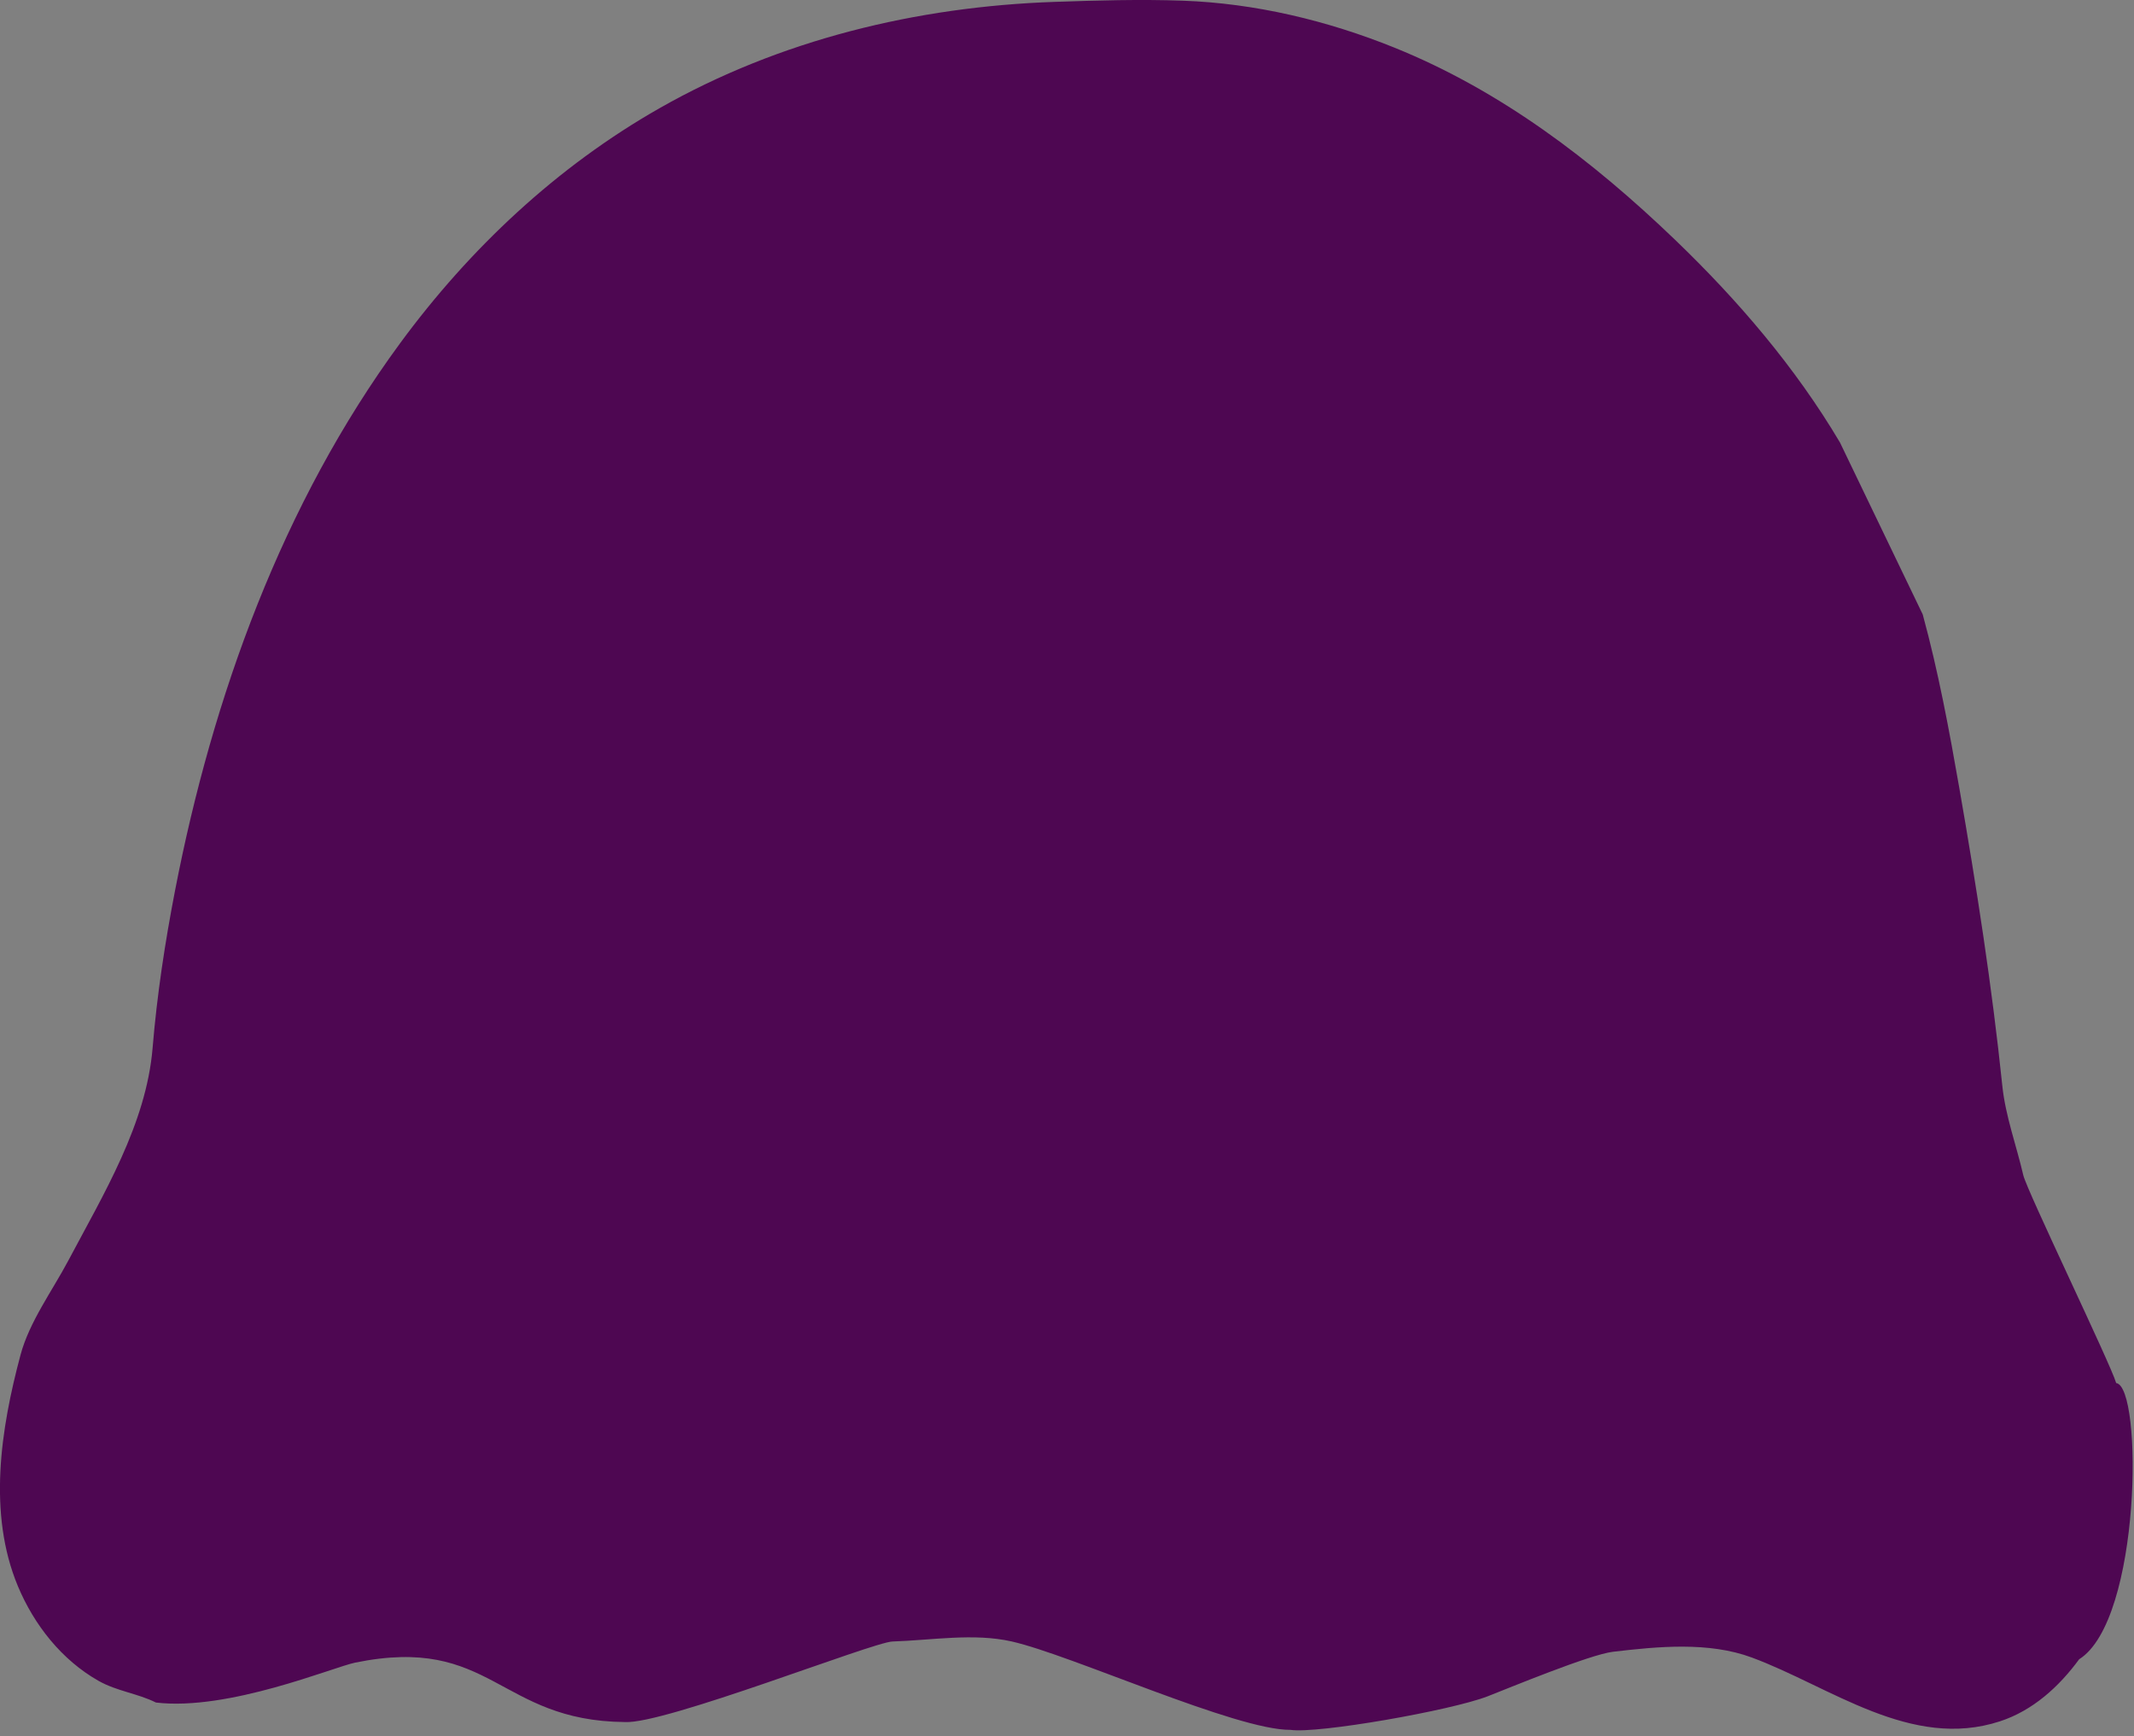 <?xml version="1.0" encoding="utf-8"?>
<!-- Generator: Adobe Illustrator 16.0.0, SVG Export Plug-In . SVG Version: 6.00 Build 0)  -->
<!DOCTYPE svg PUBLIC "-//W3C//DTD SVG 1.1//EN" "http://www.w3.org/Graphics/SVG/1.1/DTD/svg11.dtd">
<svg version="1.1" id="Layer_1" xmlns="http://www.w3.org/2000/svg" xmlns:xlink="http://www.w3.org/1999/xlink" x="0px" y="0px"
	 width="110.404px" height="89.83px" viewBox="0 0 110.404 89.83" enable-background="new 0 0 110.404 89.83" xml:space="preserve">
<rect x="0" y="0" width="110.404" height="89.83" fill="#808080" stroke="none"/>
<path fill="#FEFFEB" d="M95.958,30.227"/>
<path fill="#FEFFEB" d="M97.021,27.29"/>
<path fill="#4E0752" d="M95.192,22.895c-2.306-3.892-5.283-7.368-8.539-10.495c-4.263-4.095-8.997-7.707-14.511-9.935
	c-3.477-1.404-7.202-2.296-10.956-2.43c-2.186-0.078-4.447-0.014-6.625,0.062c-7.135,0.246-14.215,1.958-20.444,5.504
	c-5.303,3.019-9.815,7.254-13.418,12.16c-6.088,8.291-9.696,18.271-11.641,28.309c-0.522,2.695-0.937,5.418-1.163,8.156
	c-0.328,3.939-2.543,7.57-4.364,11.006c-0.83,1.563-2.012,3.164-2.47,4.877c-1.021,3.816-1.705,8.197-0.136,11.961
	c0.838,2.007,2.272,3.828,4.182,4.906c0.943,0.531,2.018,0.646,2.961,1.117c3.759,0.447,9.176-1.834,10.307-2.065
	c7.077-1.445,7.39,3.013,13.952,3.075c2.063,0.125,12.824-4.137,13.848-4.168c2.008-0.063,4.2-0.449,6.165-0.002
	c3.101,0.701,11.612,4.599,14.424,4.574c1.401,0.211,8.31-1,10.207-1.738c1.026-0.399,5.268-2.158,6.473-2.302
	c2.325-0.274,4.954-0.532,7.19,0.298c4.078,1.512,8.229,4.803,12.832,3.301c1.703-0.556,3.057-1.789,4.1-3.211
	c3.221-2.022,3.304-14.106,1.916-14.293c-0.273-0.963-4.619-9.949-4.806-10.756c-0.352-1.524-0.922-3.063-1.083-4.611
	c-0.535-5.154-1.333-10.303-2.224-15.406c-0.526-3.016-1.088-6.041-1.895-8.996L95.192,22.895z"/>
<path fill="#FEFFEB" d="M51.077,90.353"/>
</svg>
